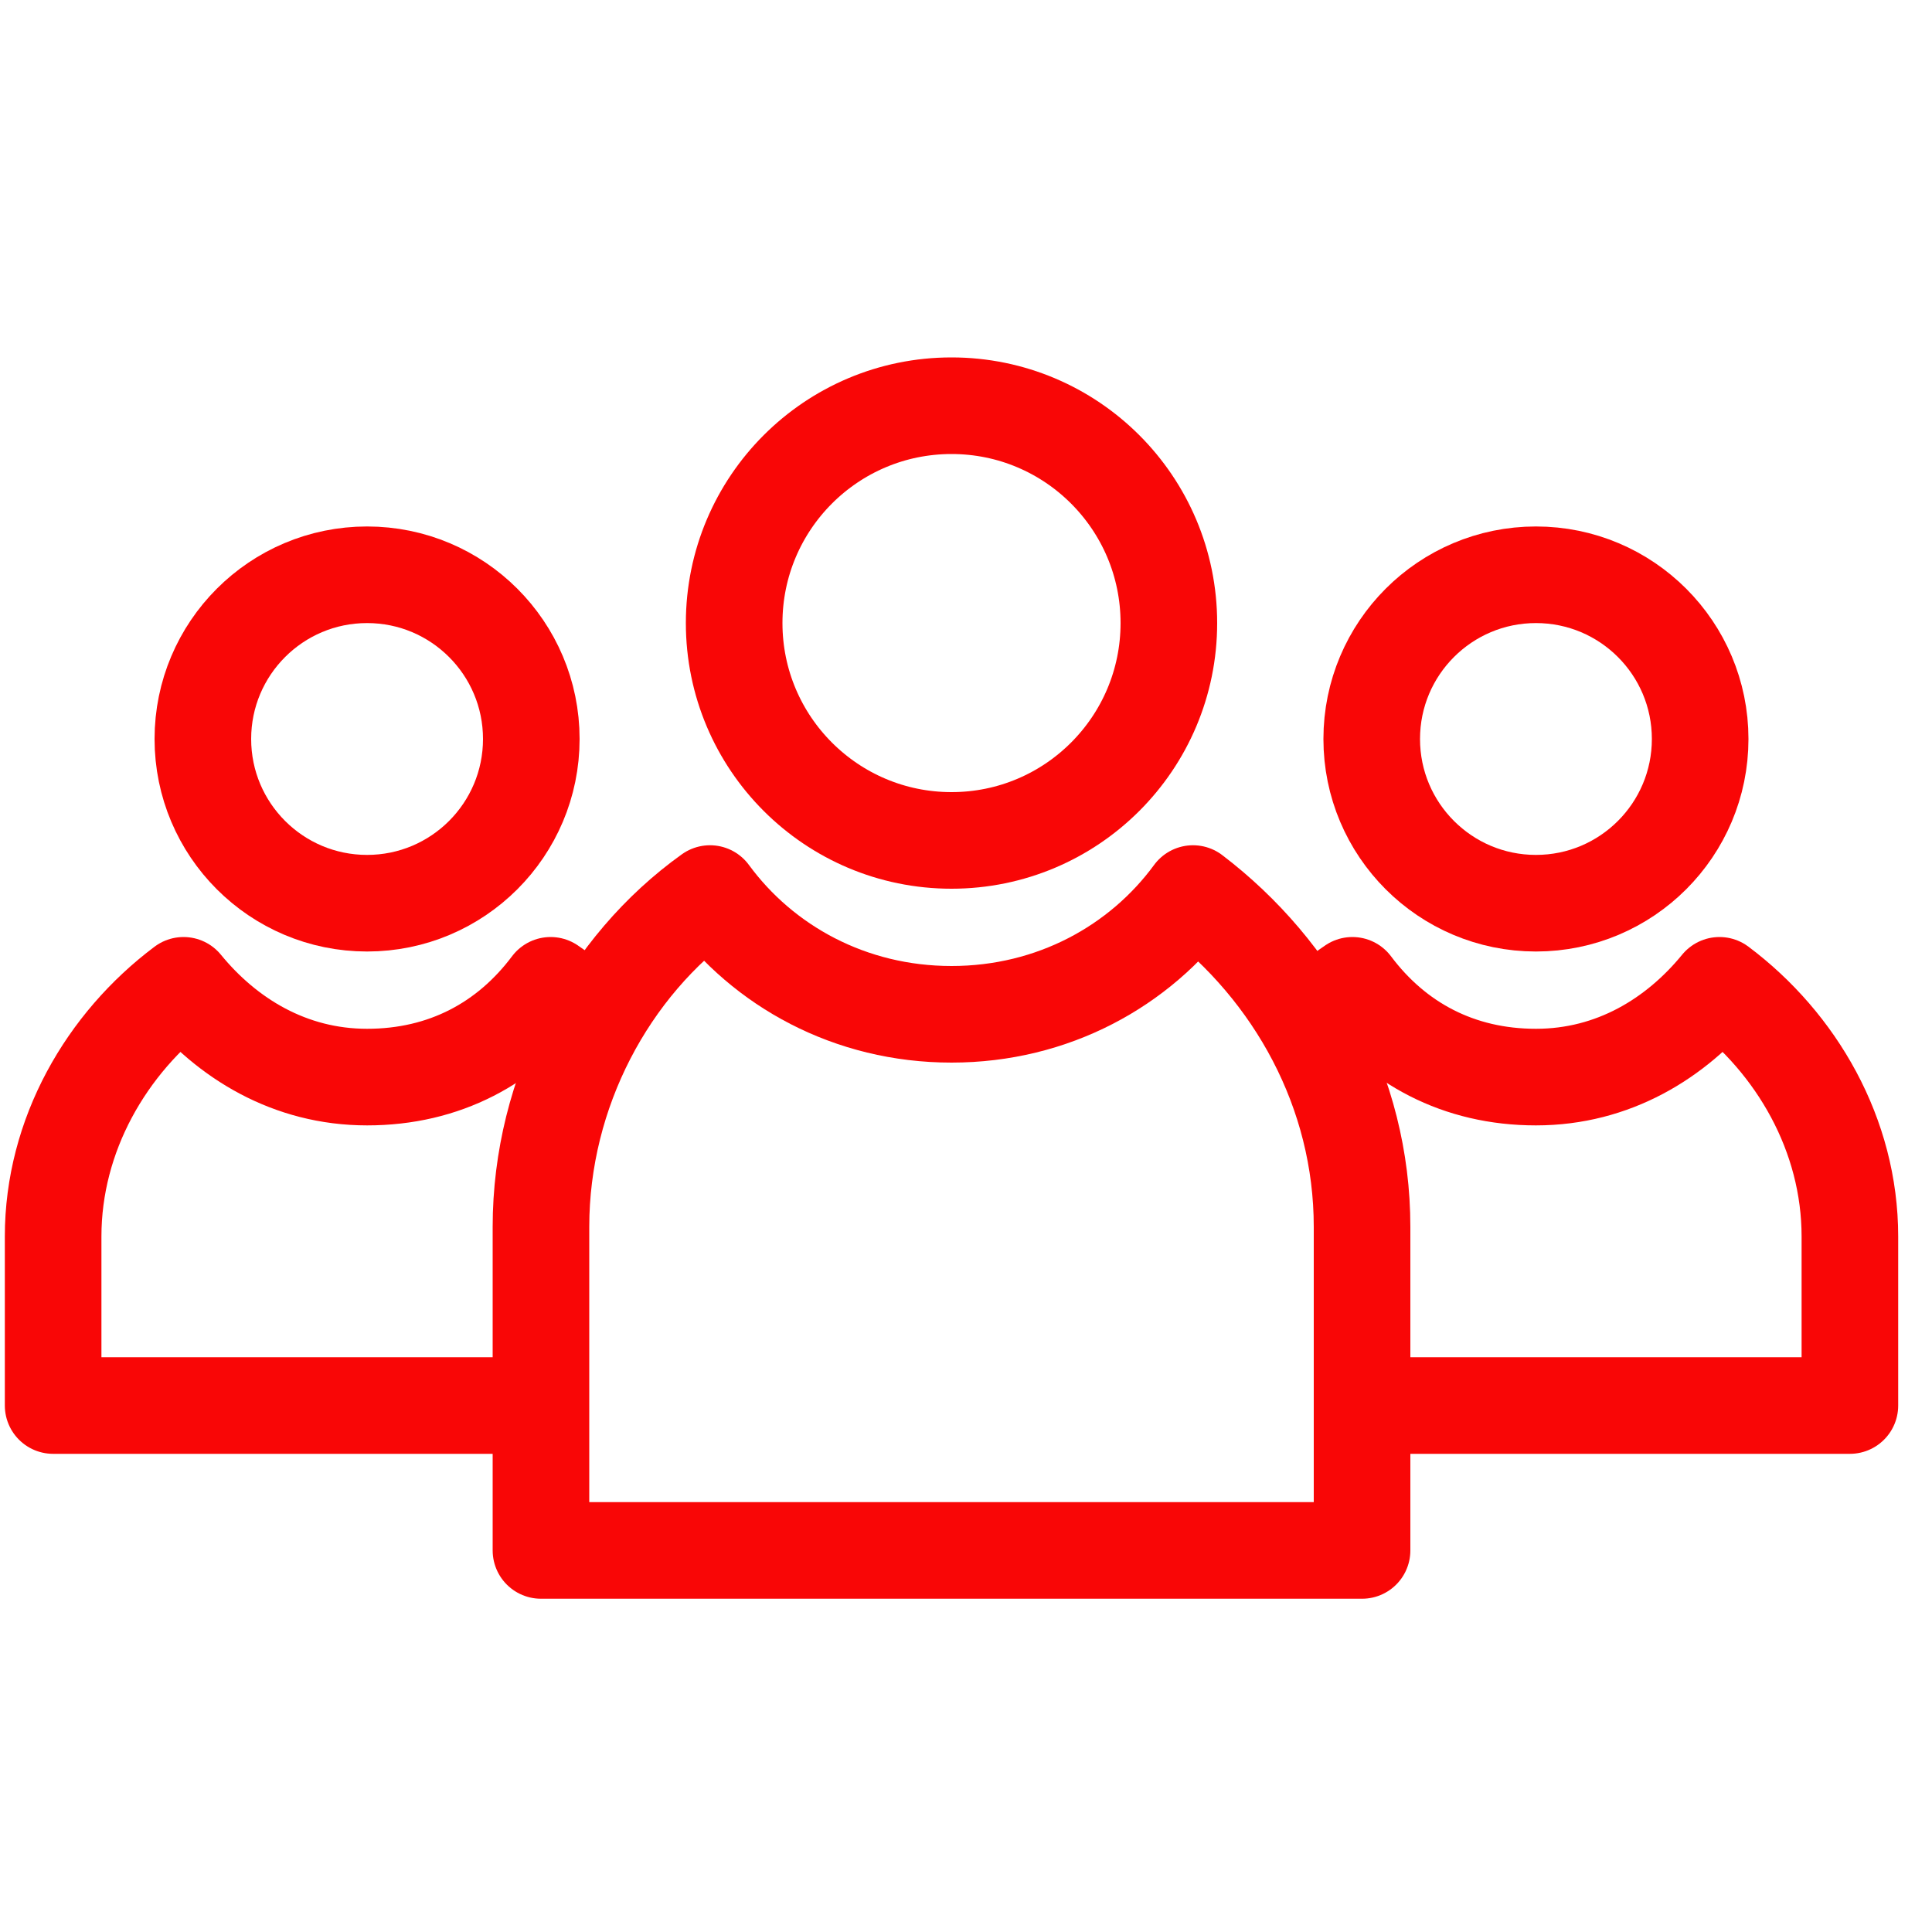 <?xml version="1.0" encoding="utf-8"?>
<!-- Generator: Adobe Illustrator 19.0.0, SVG Export Plug-In . SVG Version: 6.00 Build 0)  -->
<!DOCTYPE svg PUBLIC "-//W3C//DTD SVG 1.1//EN" "http://www.w3.org/Graphics/SVG/1.1/DTD/svg11.dtd">
<svg version="1.1" id="Layer_1" xmlns="http://www.w3.org/2000/svg" xmlns:xlink="http://www.w3.org/1999/xlink" x="0px" y="0px"
	 viewBox="-479 281 40 40" style="enable-background:new -479 281 40 40;" xml:space="preserve">
<style type="text/css">
	.st0{fill:none;stroke:#F90606;stroke-width:2;stroke-linecap:round;stroke-linejoin:round;stroke-miterlimit:10;}
</style>
<g>
	<circle class="st0" cx="-459.3" cy="293.9" r="4.5"/>
	<path class="st0" d="M-450.8,306.4c0-2.8-1.4-5.3-3.5-6.9c-1.1,1.5-2.9,2.5-5,2.5s-3.9-1-5-2.5c-2.1,1.5-3.5,4.1-3.5,6.9
		c0,0.3,0,6.4,0,6.7h17C-450.8,312.8-450.8,306.7-450.8,306.4z"/>
	<circle class="st0" cx="-471.4" cy="296.3" r="3.4"/>
	<path class="st0" d="M-466.8,302.1c-0.3-0.3-0.5-0.5-0.8-0.7c-0.9,1.2-2.2,1.9-3.8,1.9c-1.6,0-2.9-0.8-3.8-1.9
		c-1.6,1.2-2.7,3.1-2.7,5.2c0,0.2,0,3.3,0,3.5h8.8h1.1"/>
	<circle class="st0" cx="-447.2" cy="296.3" r="3.4"/>
	<path class="st0" d="M-451.8,302.1c0.3-0.3,0.5-0.5,0.8-0.7c0.9,1.2,2.2,1.9,3.8,1.9c1.6,0,2.9-0.8,3.8-1.9
		c1.6,1.2,2.7,3.1,2.7,5.2c0,0.2,0,3.3,0,3.5h-8.8h-1.1"/>
</g>
</svg>
